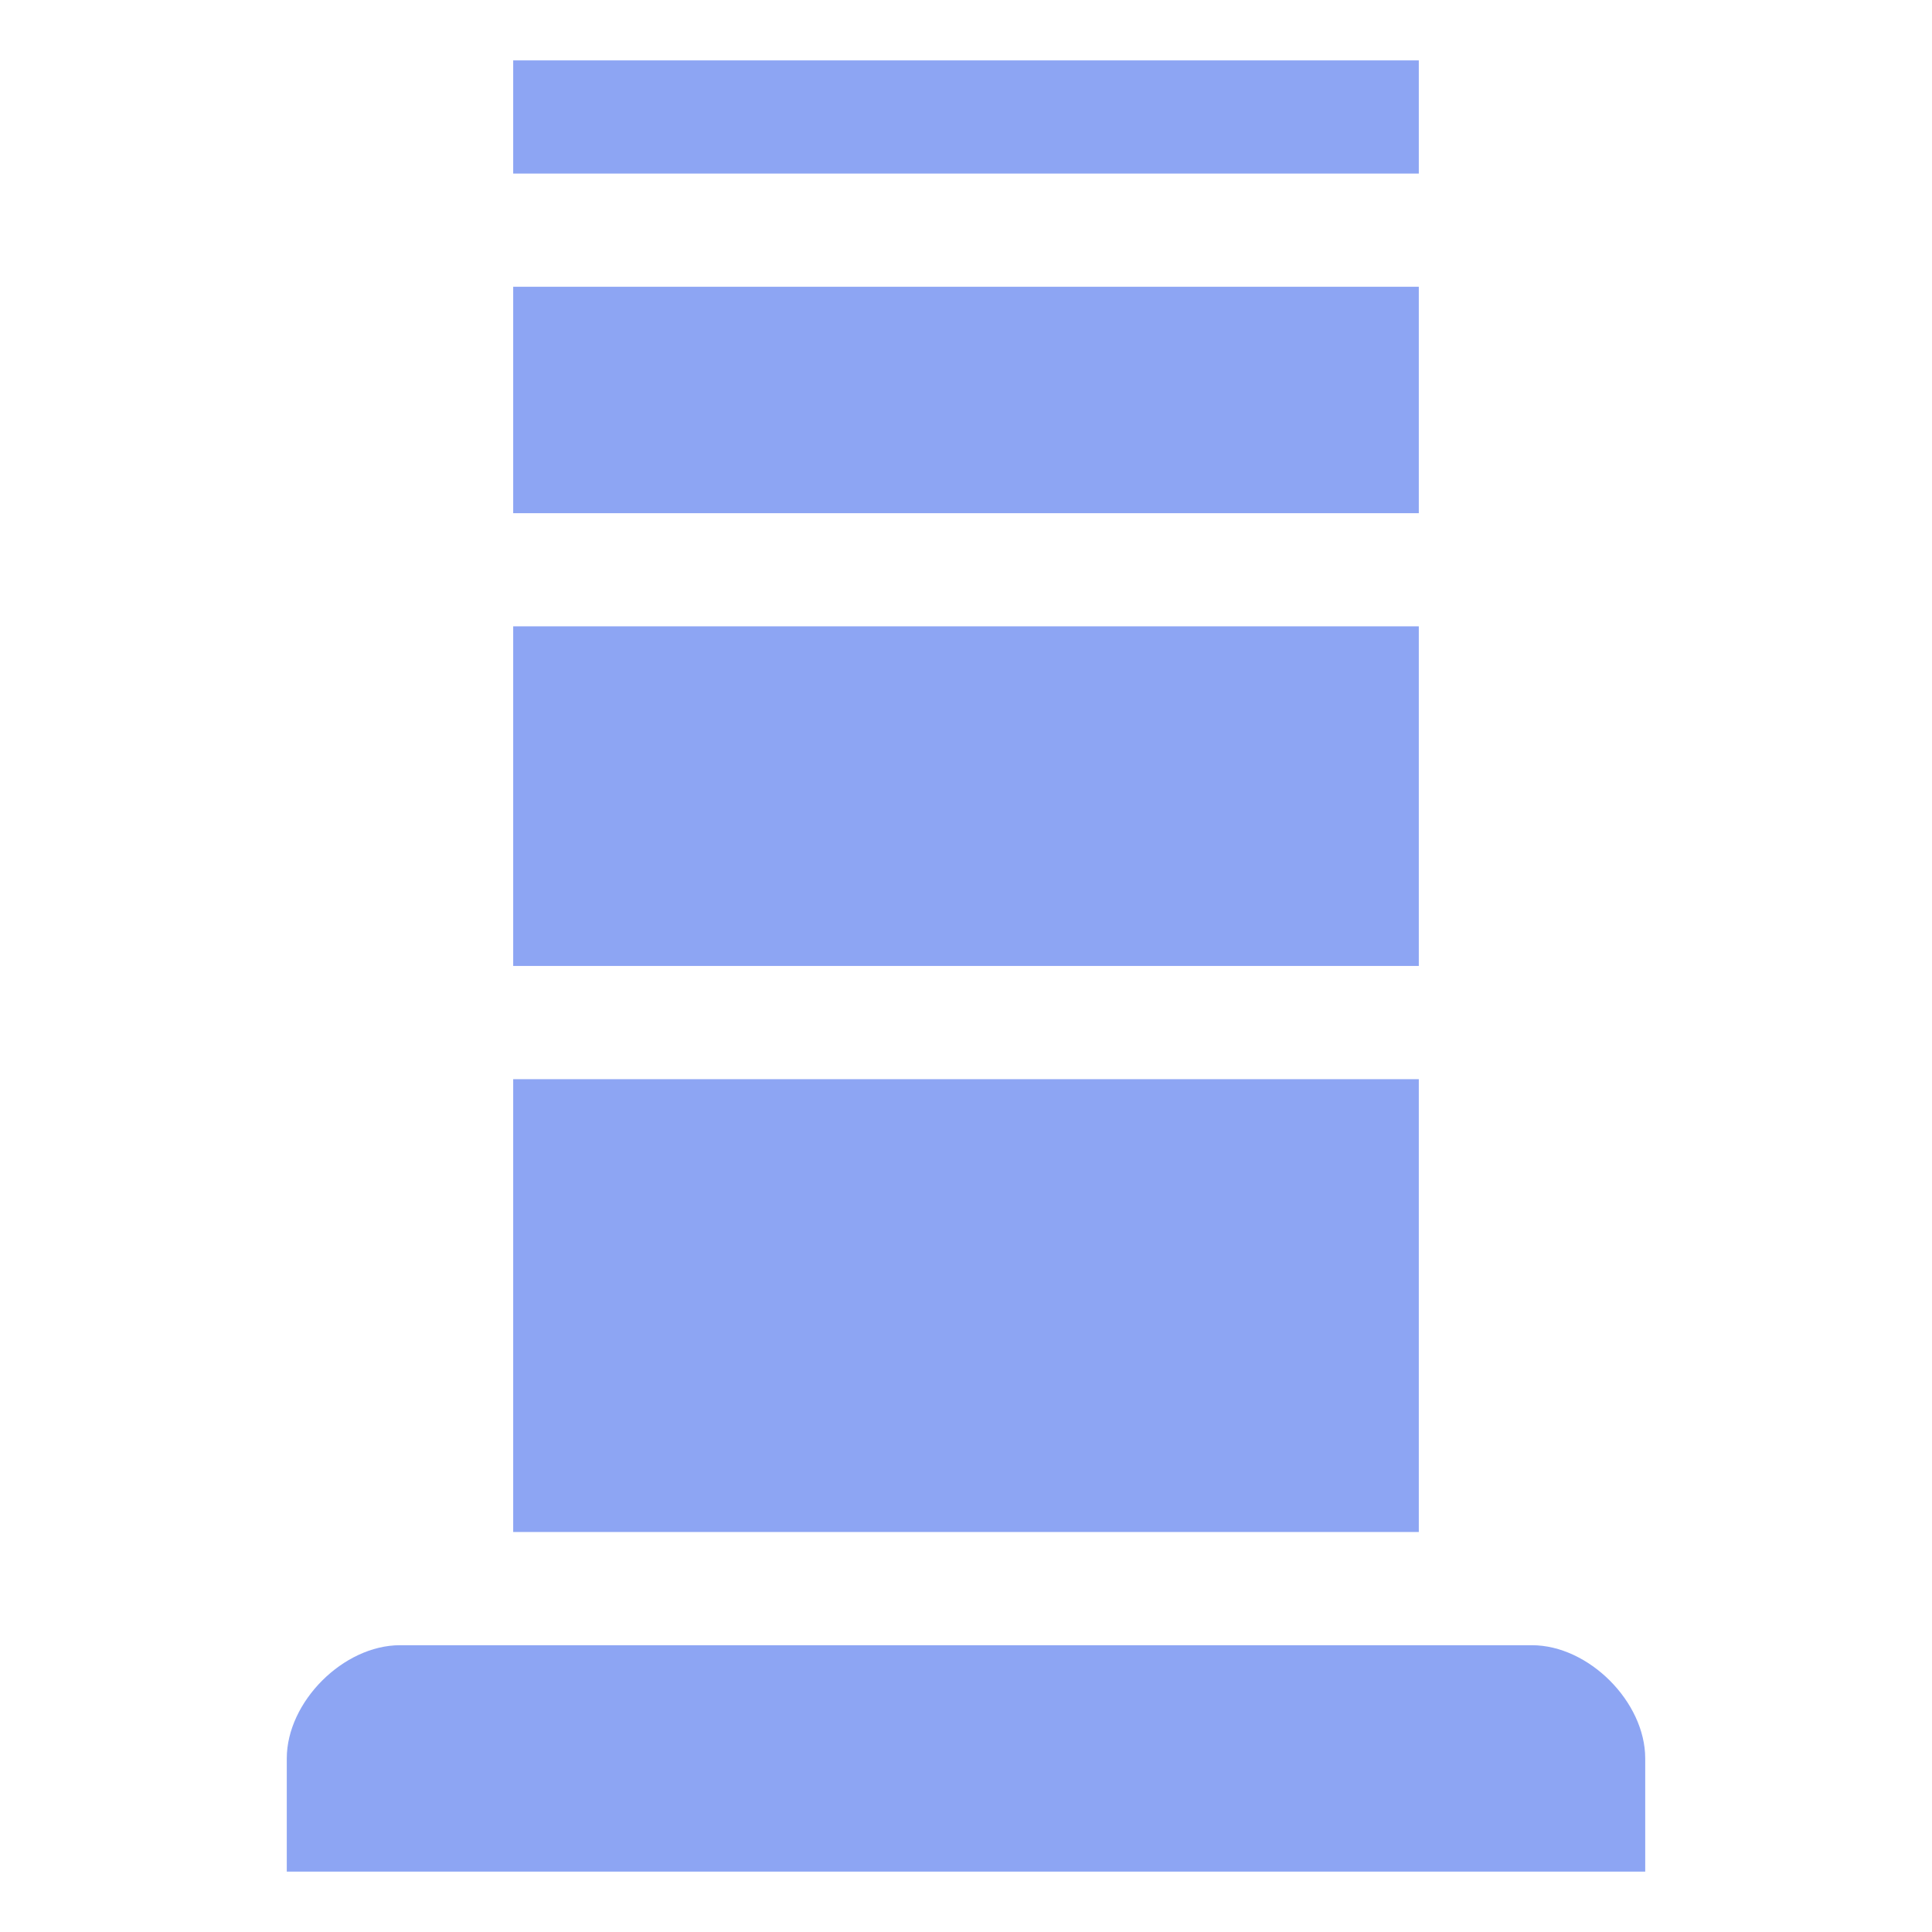 <!DOCTYPE svg PUBLIC "-//W3C//DTD SVG 1.1//EN" "http://www.w3.org/Graphics/SVG/1.1/DTD/svg11.dtd">
<!-- Uploaded to: SVG Repo, www.svgrepo.com, Transformed by: SVG Repo Mixer Tools -->
<svg fill="#8da5f3" width="64px" height="64px" viewBox="0 0 32 32" version="1.1" xmlns="http://www.w3.org/2000/svg">
<g id="SVGRepo_bgCarrier" stroke-width="0"/>
<g id="SVGRepo_tracerCarrier" stroke-linecap="round" stroke-linejoin="round"/>
<g id="SVGRepo_iconCarrier"> <title>spawn-node</title> <path d="M4.75 29.125c0-0.937 0.937-1.875 1.875-1.875h18.75c0.937 0 1.875 0.937 1.875 1.875v1.875h-22.5v-1.875zM8.5 17.875h15v7.5h-15v-7.5zM8.5 4.75h15v3.75h-15v-3.75zM8.5 10.374h15v5.625h-15v-5.625zM8.5 1h15v1.875h-15v-1.875z"/> </g>
</svg>